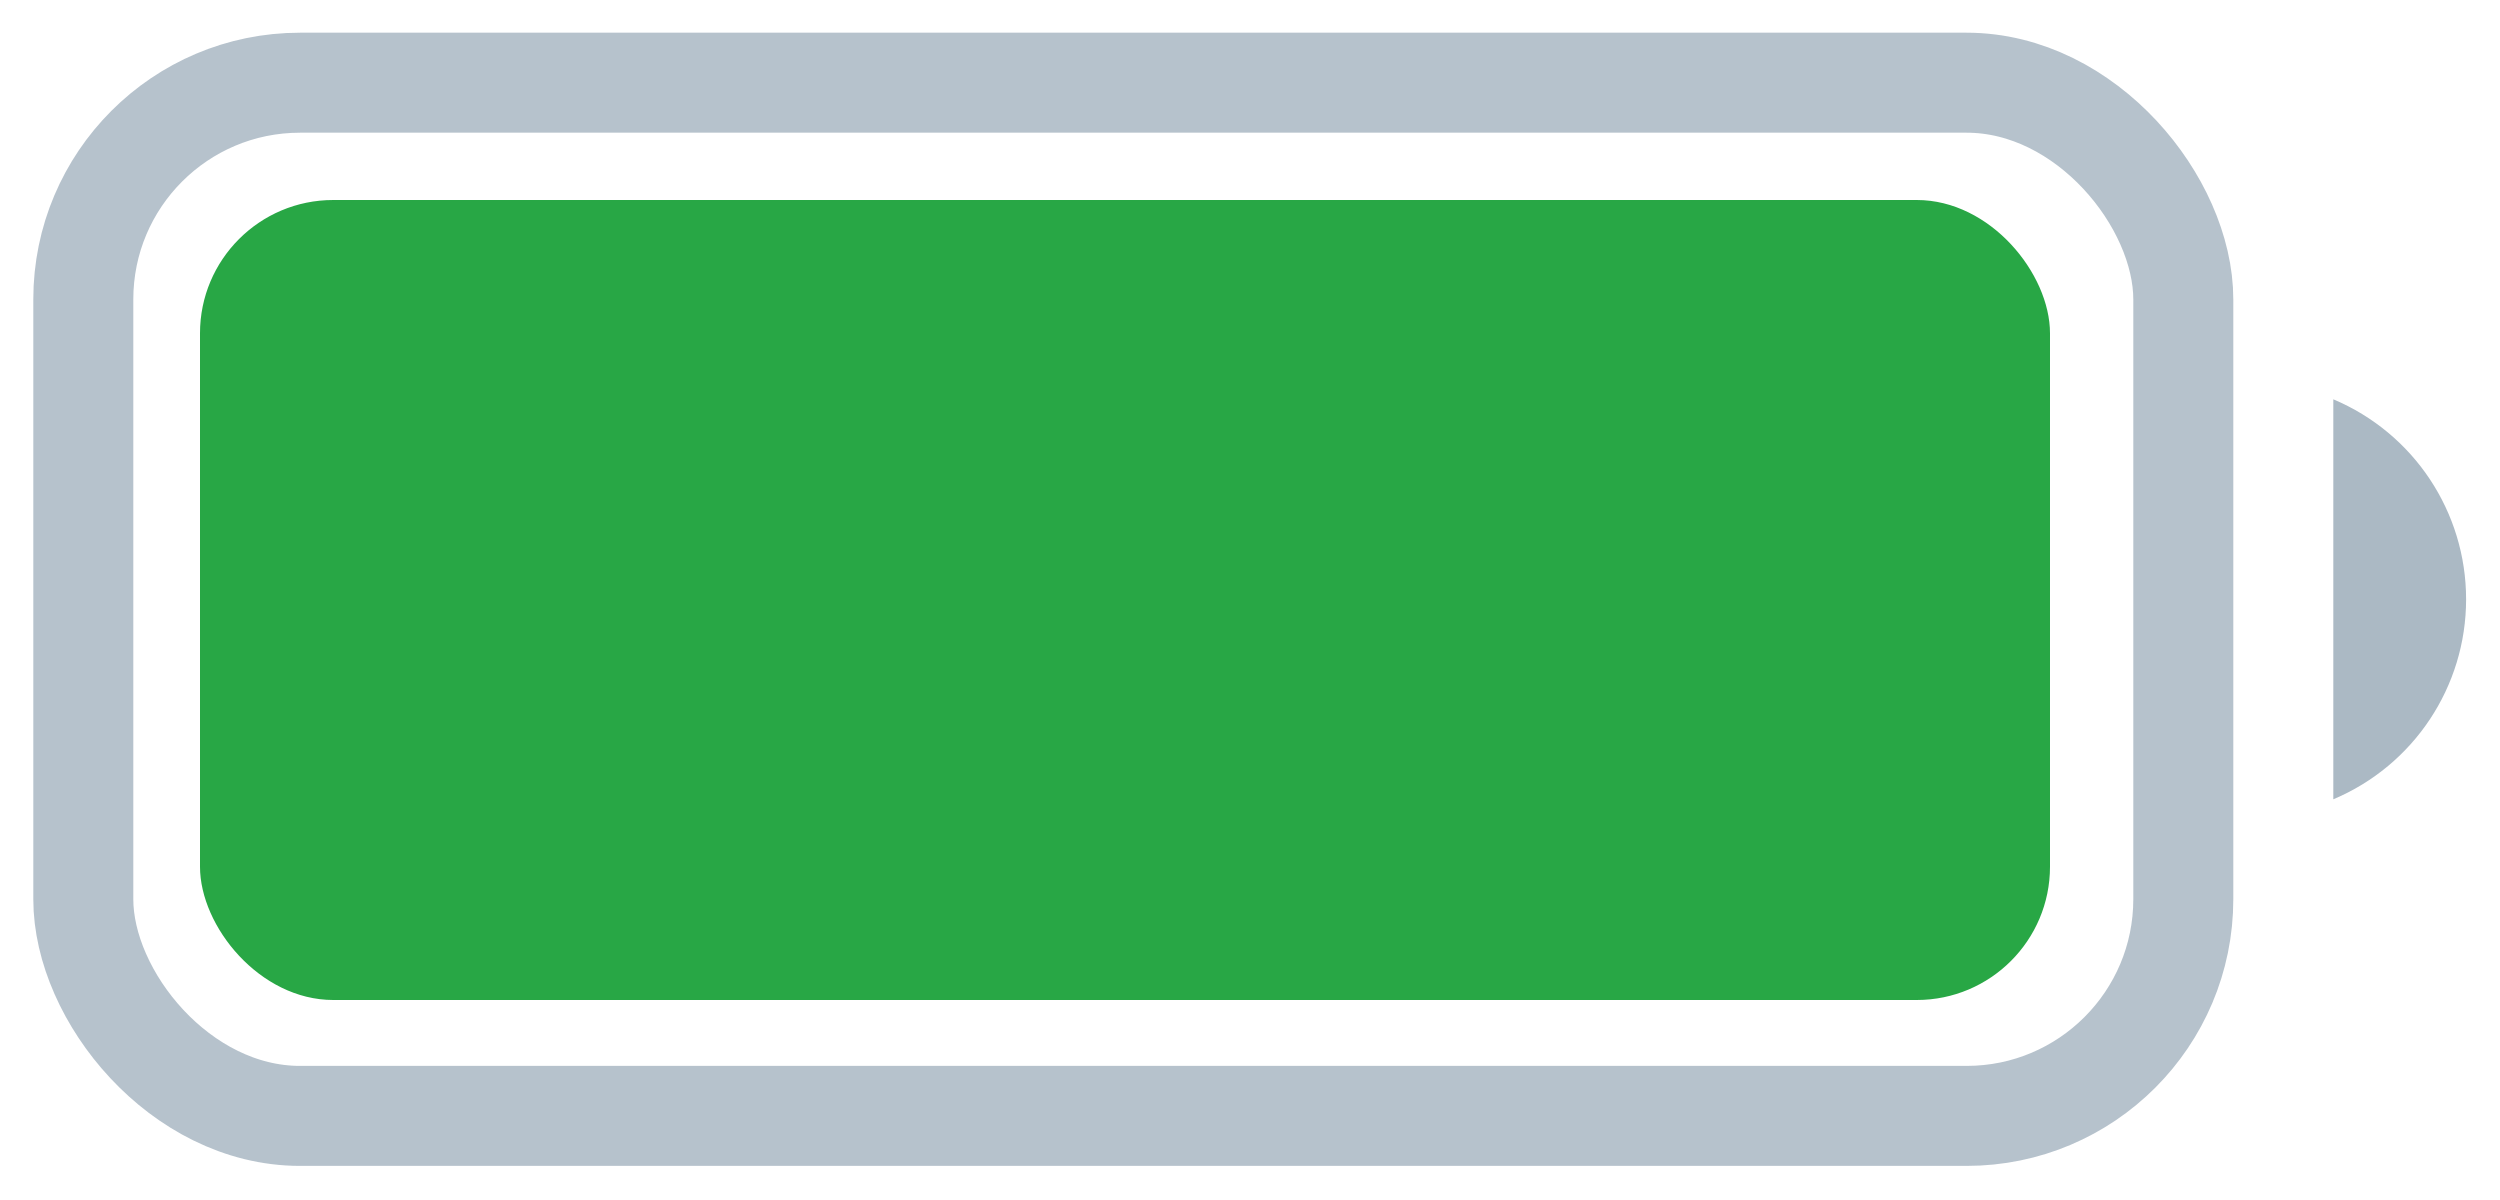 <svg width="25" height="12" viewBox="0 0 25 12" fill="none" xmlns="http://www.w3.org/2000/svg">
<rect opacity="0.35" x="0.833" y="0.827" width="21" height="10.332" rx="2.167" stroke="#2E516D"/>
<path opacity="0.4" d="M23.333 3.993V7.993C24.138 7.654 24.661 6.866 24.661 5.993C24.661 5.12 24.138 4.332 23.333 3.993Z" fill="#2E516D"/>
<rect x="2" y="2" width="18.5" height="8" rx="1.333" fill="#28A745"/>
</svg>
